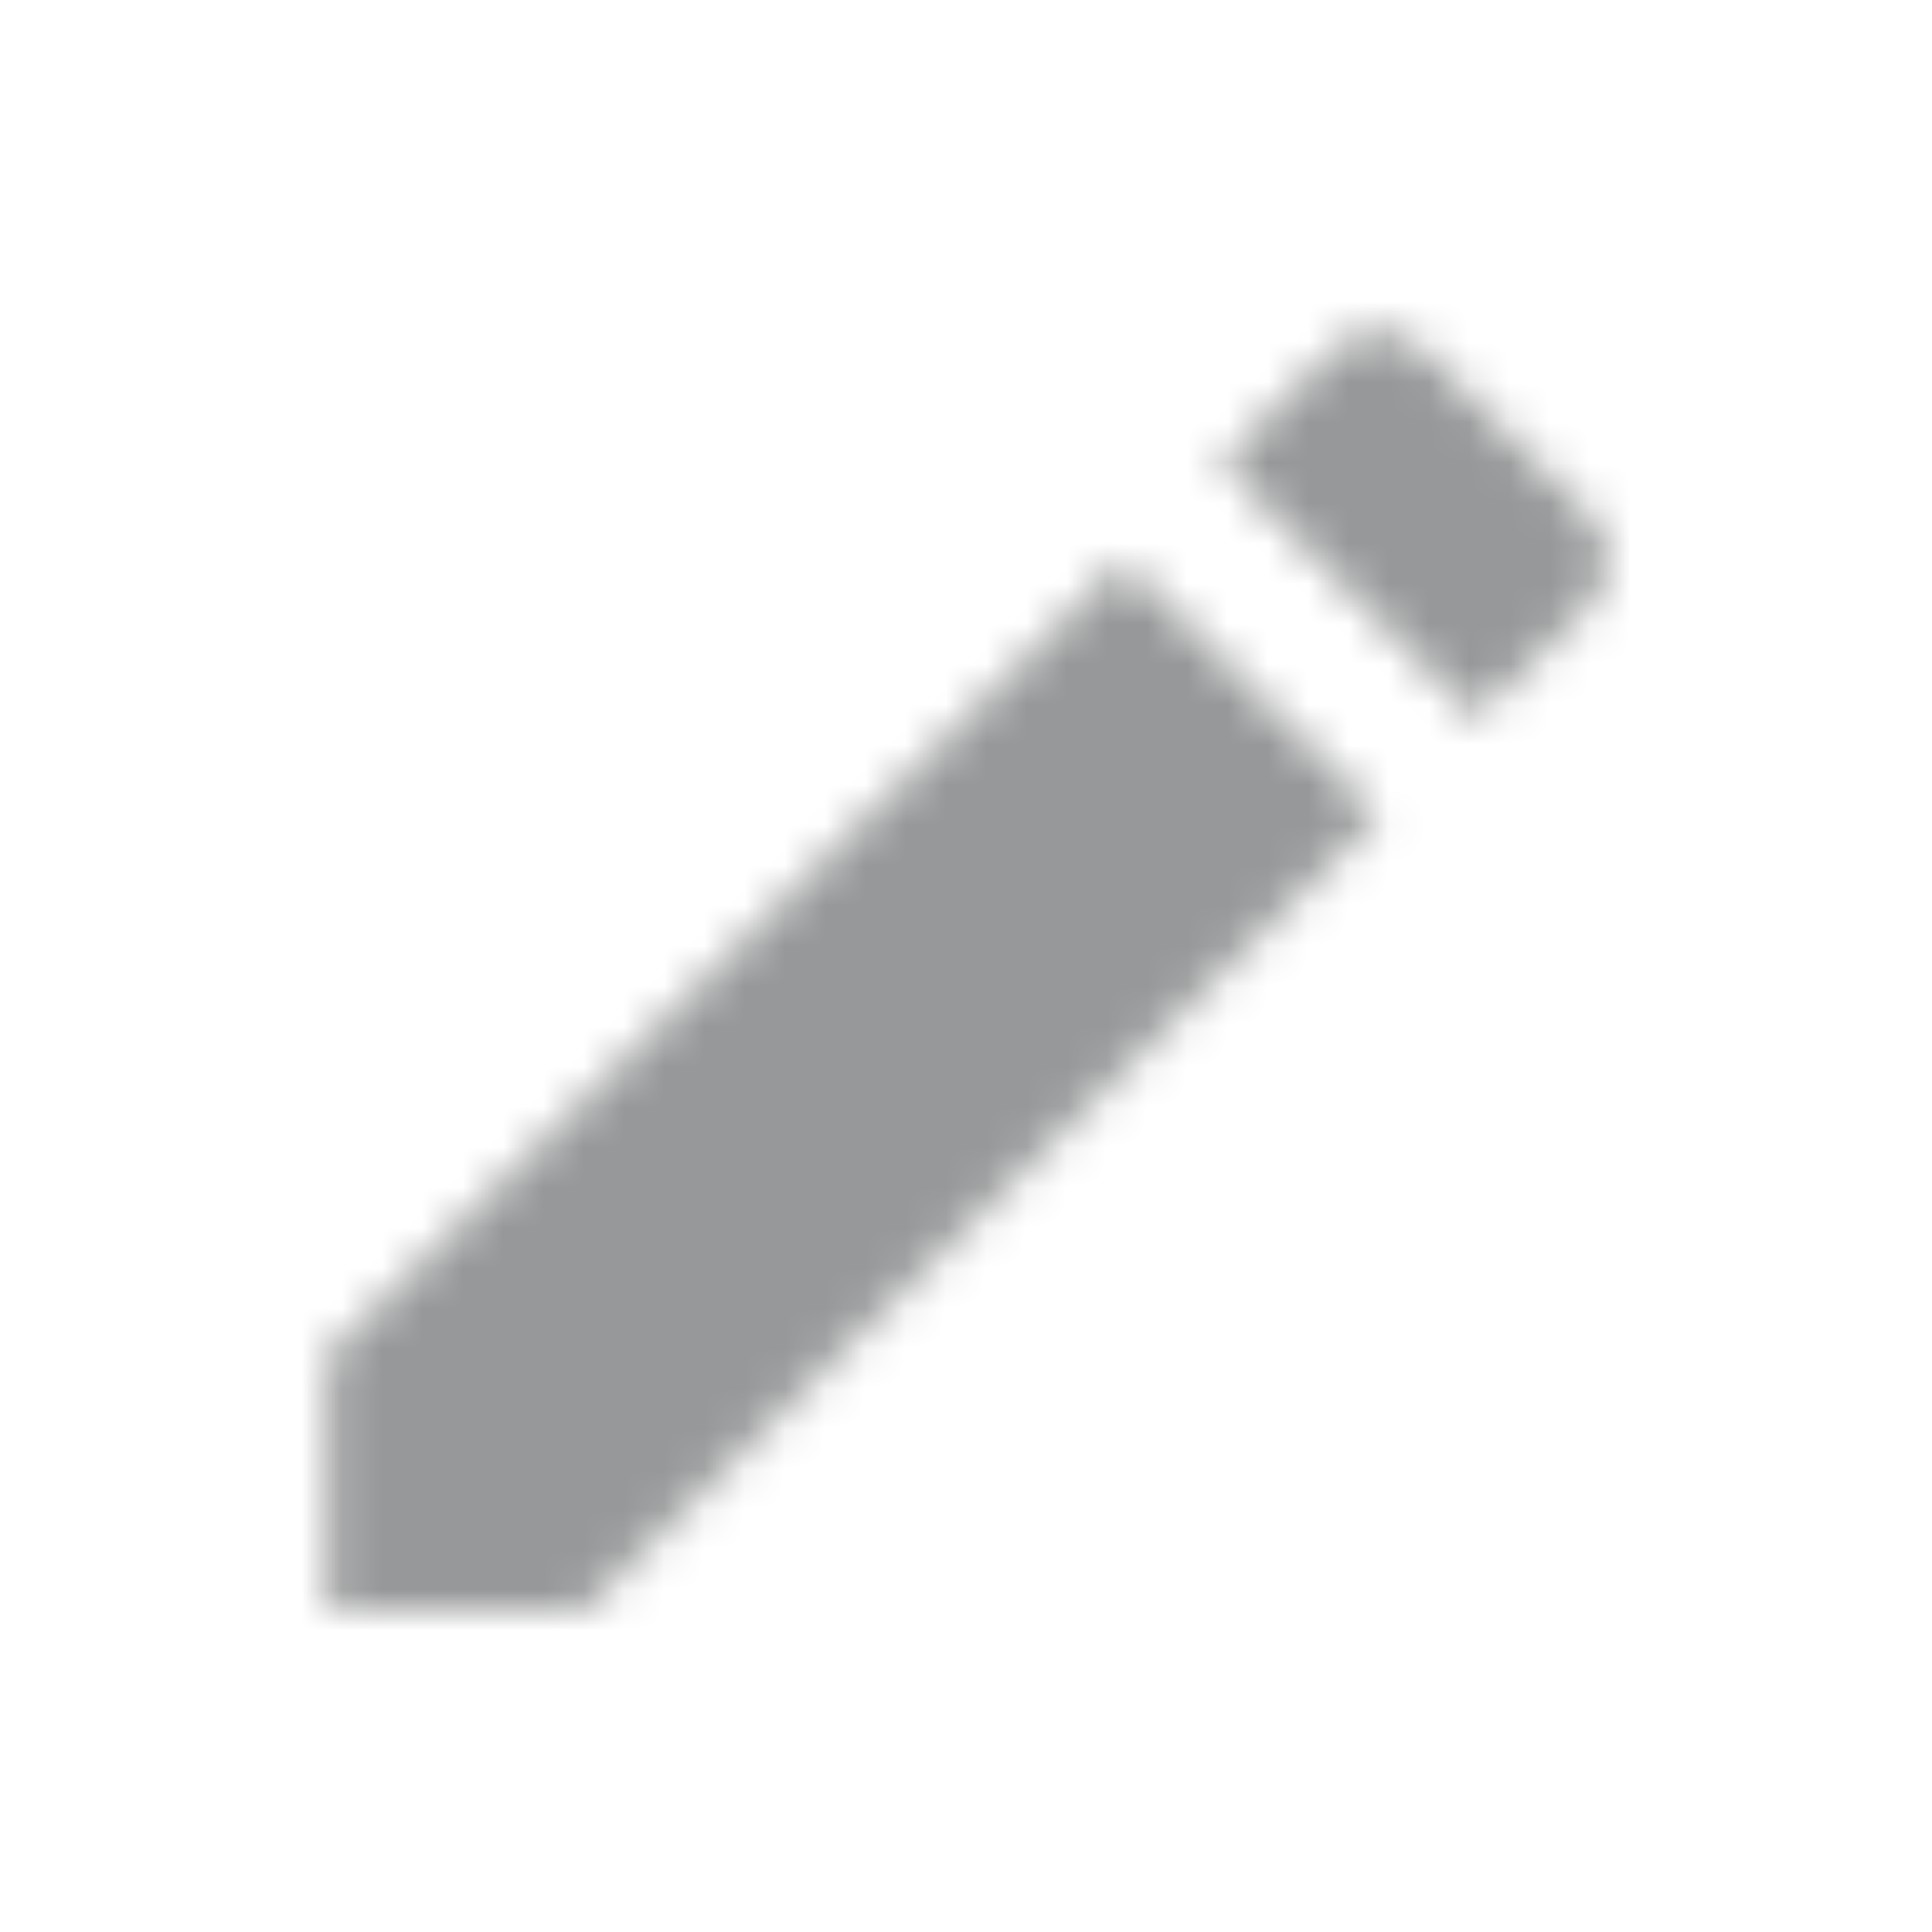<svg xmlns="http://www.w3.org/2000/svg" xmlns:xlink="http://www.w3.org/1999/xlink" width="48" height="48" viewBox="0 0 48 48">
    <defs>
        <path id="prefix__a" d="M36.654 17.846l2.82-2.82c.297-.297.446-.669.446-1.114 0-.445-.149-.816-.445-1.113l-4.12-4.082c-.296-.322-.661-.483-1.094-.483-.433 0-.81.161-1.132.483L30.346 11.5l6.308 6.346zM14.5 40l19.742-19.742-6.346-6.309L8.154 33.654V40H14.5z"/>
    </defs>
    <g fill="none" fill-rule="evenodd">
        <mask id="prefix__b" fill="#ffffff">
            <use xlink:href="#prefix__a"/>
        </mask>
        <use fill="#ffffff" fill-opacity="0" fill-rule="nonzero" xlink:href="#prefix__a"/>
        <path fill="#979899" d="M0 0H48V48H0z" mask="url(#prefix__b)"/>
    </g>
</svg>
